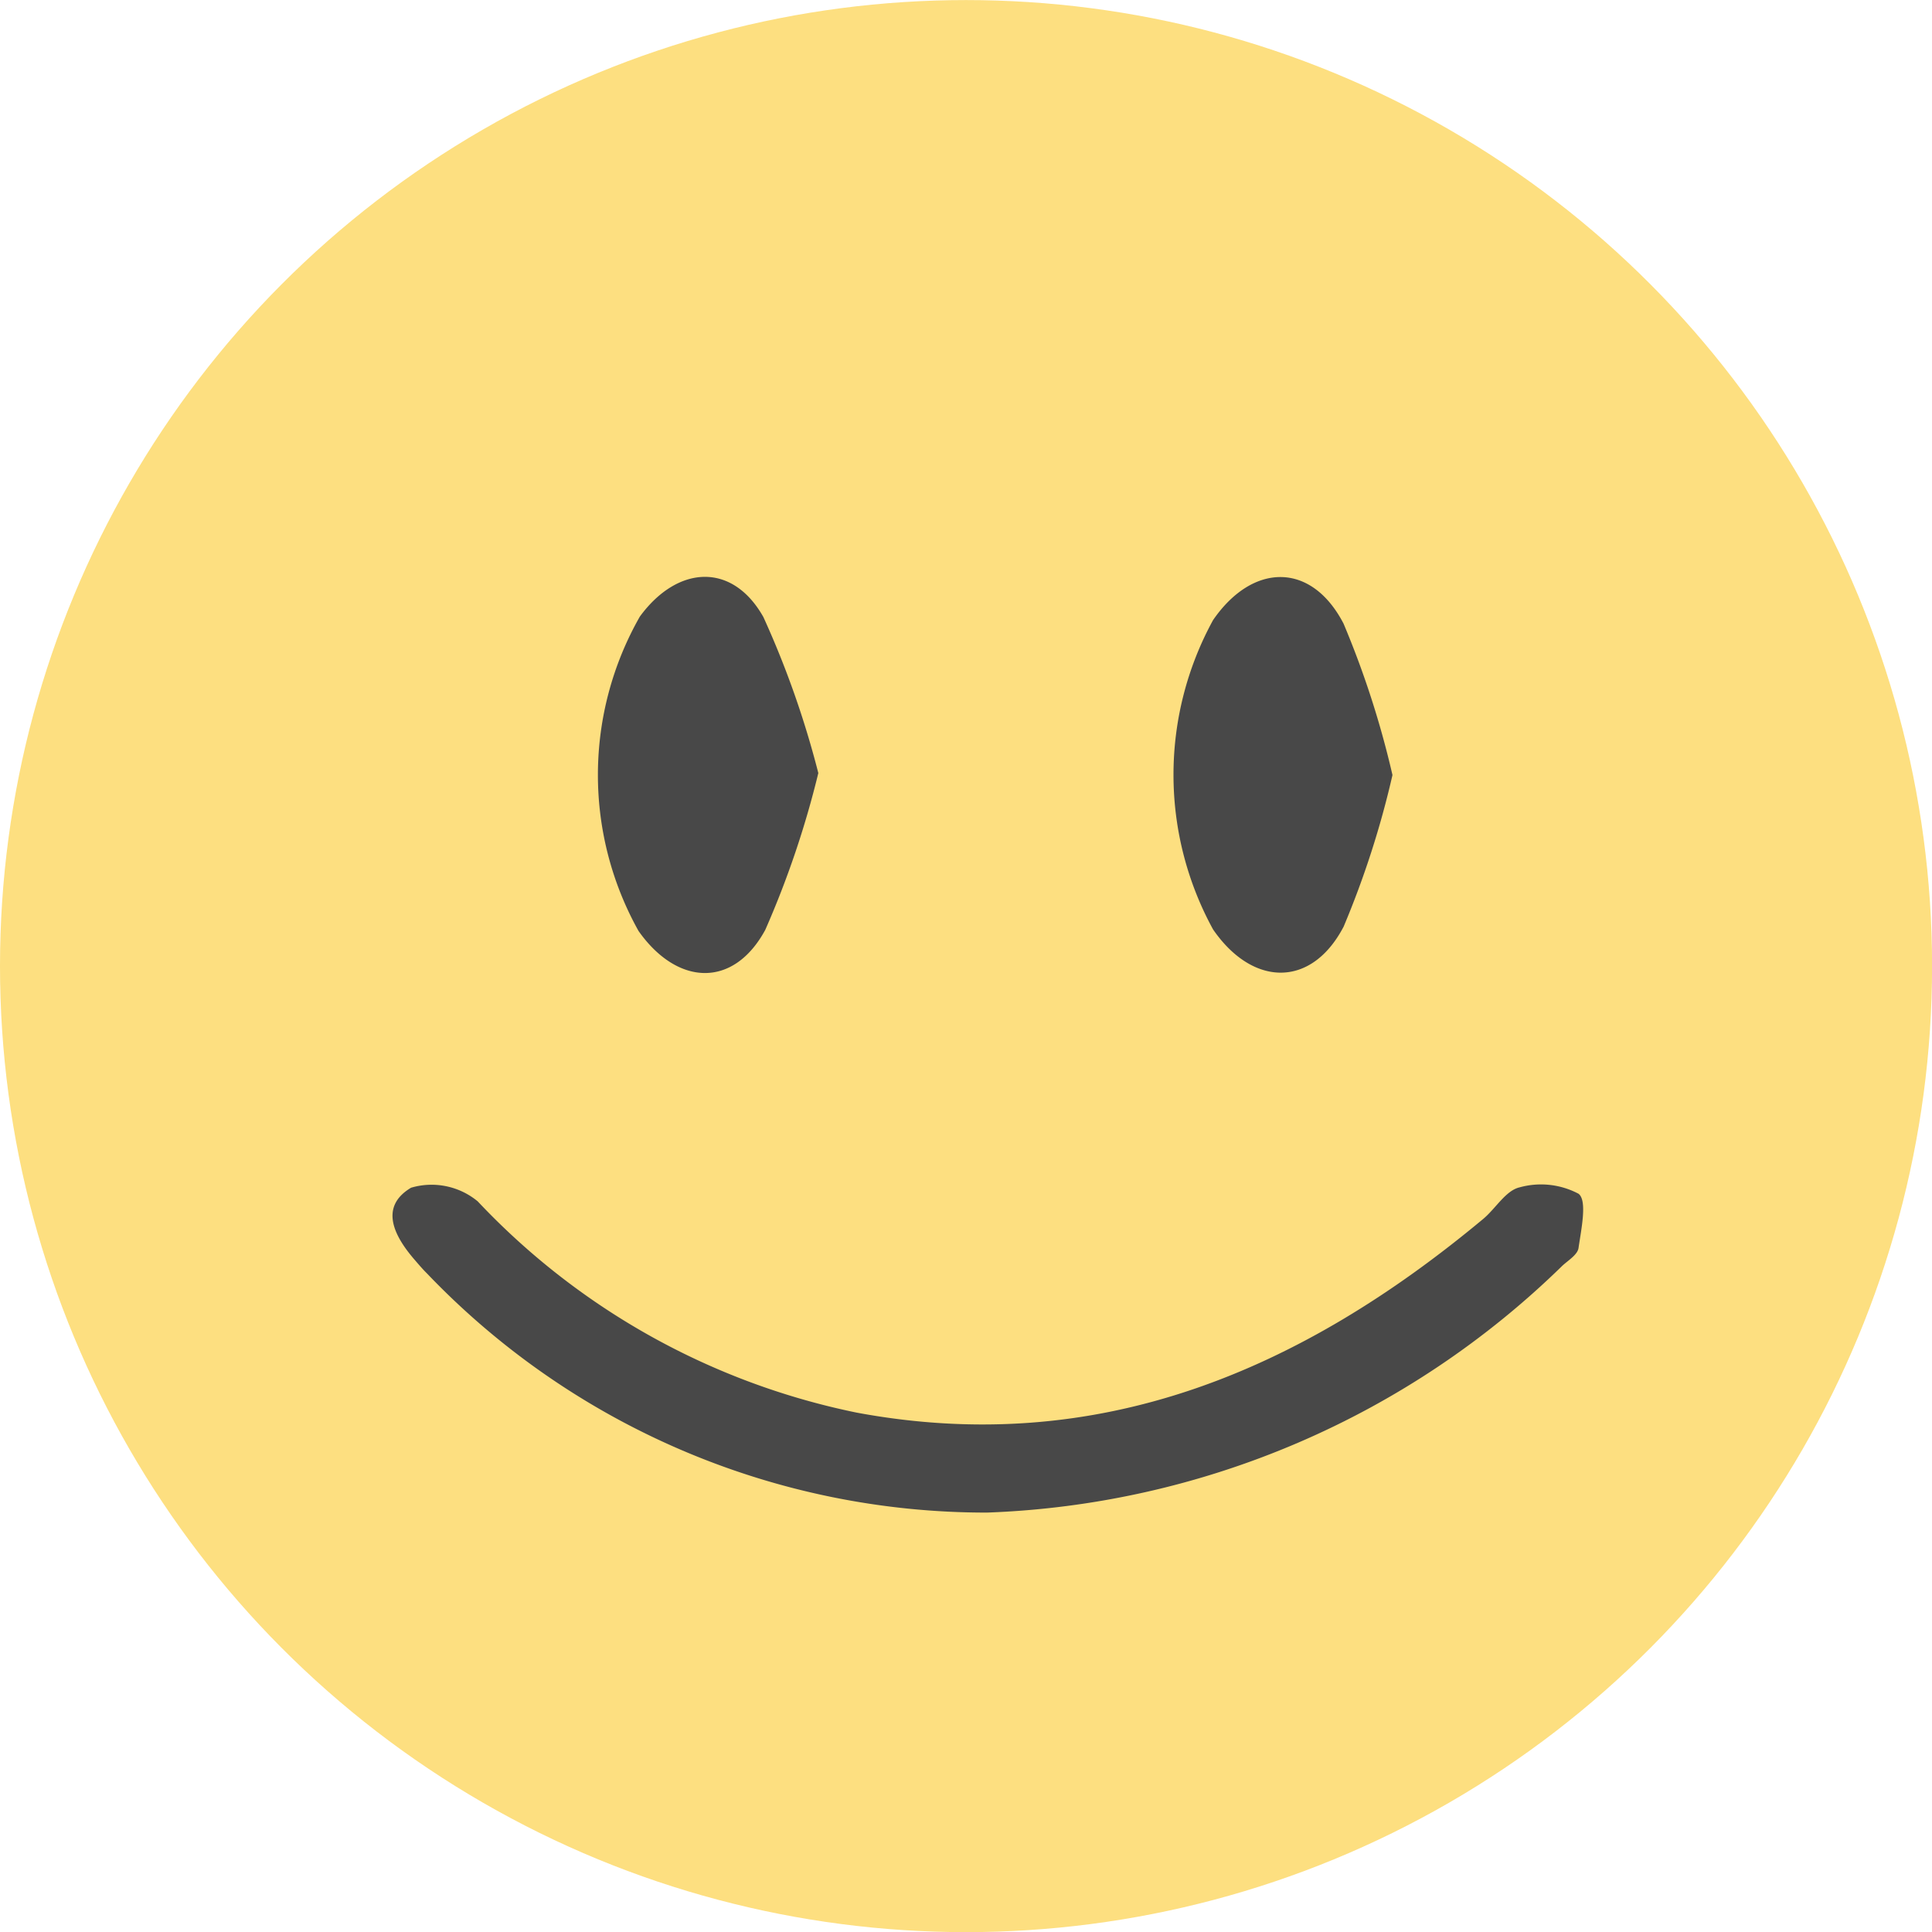 <svg xmlns="http://www.w3.org/2000/svg" width="28.343" height="28.344" viewBox="0 0 28.343 28.344">
  <g id="Group_4304" data-name="Group 4304" transform="translate(-1945.174 -3665.503)">
    <g id="Group_4292" data-name="Group 4292" transform="translate(1522.081 3193.859)">
      <ellipse id="Ellipse_114" data-name="Ellipse 114" cx="14.172" cy="14.172" rx="14.172" ry="14.172" transform="translate(423.093 471.645)" fill="#fddf80"/>
      <path id="Path_1280" data-name="Path 1280" d="M626.146,66.7a13.78,13.78,0,0,1-.778,2.3c-.468.863-1.293.821-1.86.016a4.694,4.694,0,0,1,.02-4.612c.553-.755,1.357-.8,1.812.007A13.666,13.666,0,0,1,626.146,66.7Z" transform="translate(-191.048 416.285)" fill="#484848"/>
      <path id="Path_1278" data-name="Path 1278" d="M614.858,118.209a11.342,11.342,0,0,1-8.215-3.507c-.064-.063-.122-.132-.181-.2-.3-.346-.527-.777-.053-1.059a1.062,1.062,0,0,1,.977.2,10.534,10.534,0,0,0,5.562,3.1c3.549.659,6.52-.619,9.188-2.841.184-.153.331-.417.534-.464a1.176,1.176,0,0,1,.866.094c.13.1.039.52,0,.792-.012.1-.148.182-.236.262A12.729,12.729,0,0,1,614.858,118.209Z" transform="translate(-177.285 375.625)" fill="#484848"/>
      <path id="Path_1279" data-name="Path 1279" d="M673.115,66.747a13.483,13.483,0,0,1-.716,2.223c-.473.907-1.338.882-1.916.042a4.724,4.724,0,0,1,0-4.538c.578-.84,1.44-.861,1.914.051A13.539,13.539,0,0,1,673.115,66.747Z" transform="translate(-229.594 416.267)" fill="#484848"/>
    </g>
  </g>
</svg>
